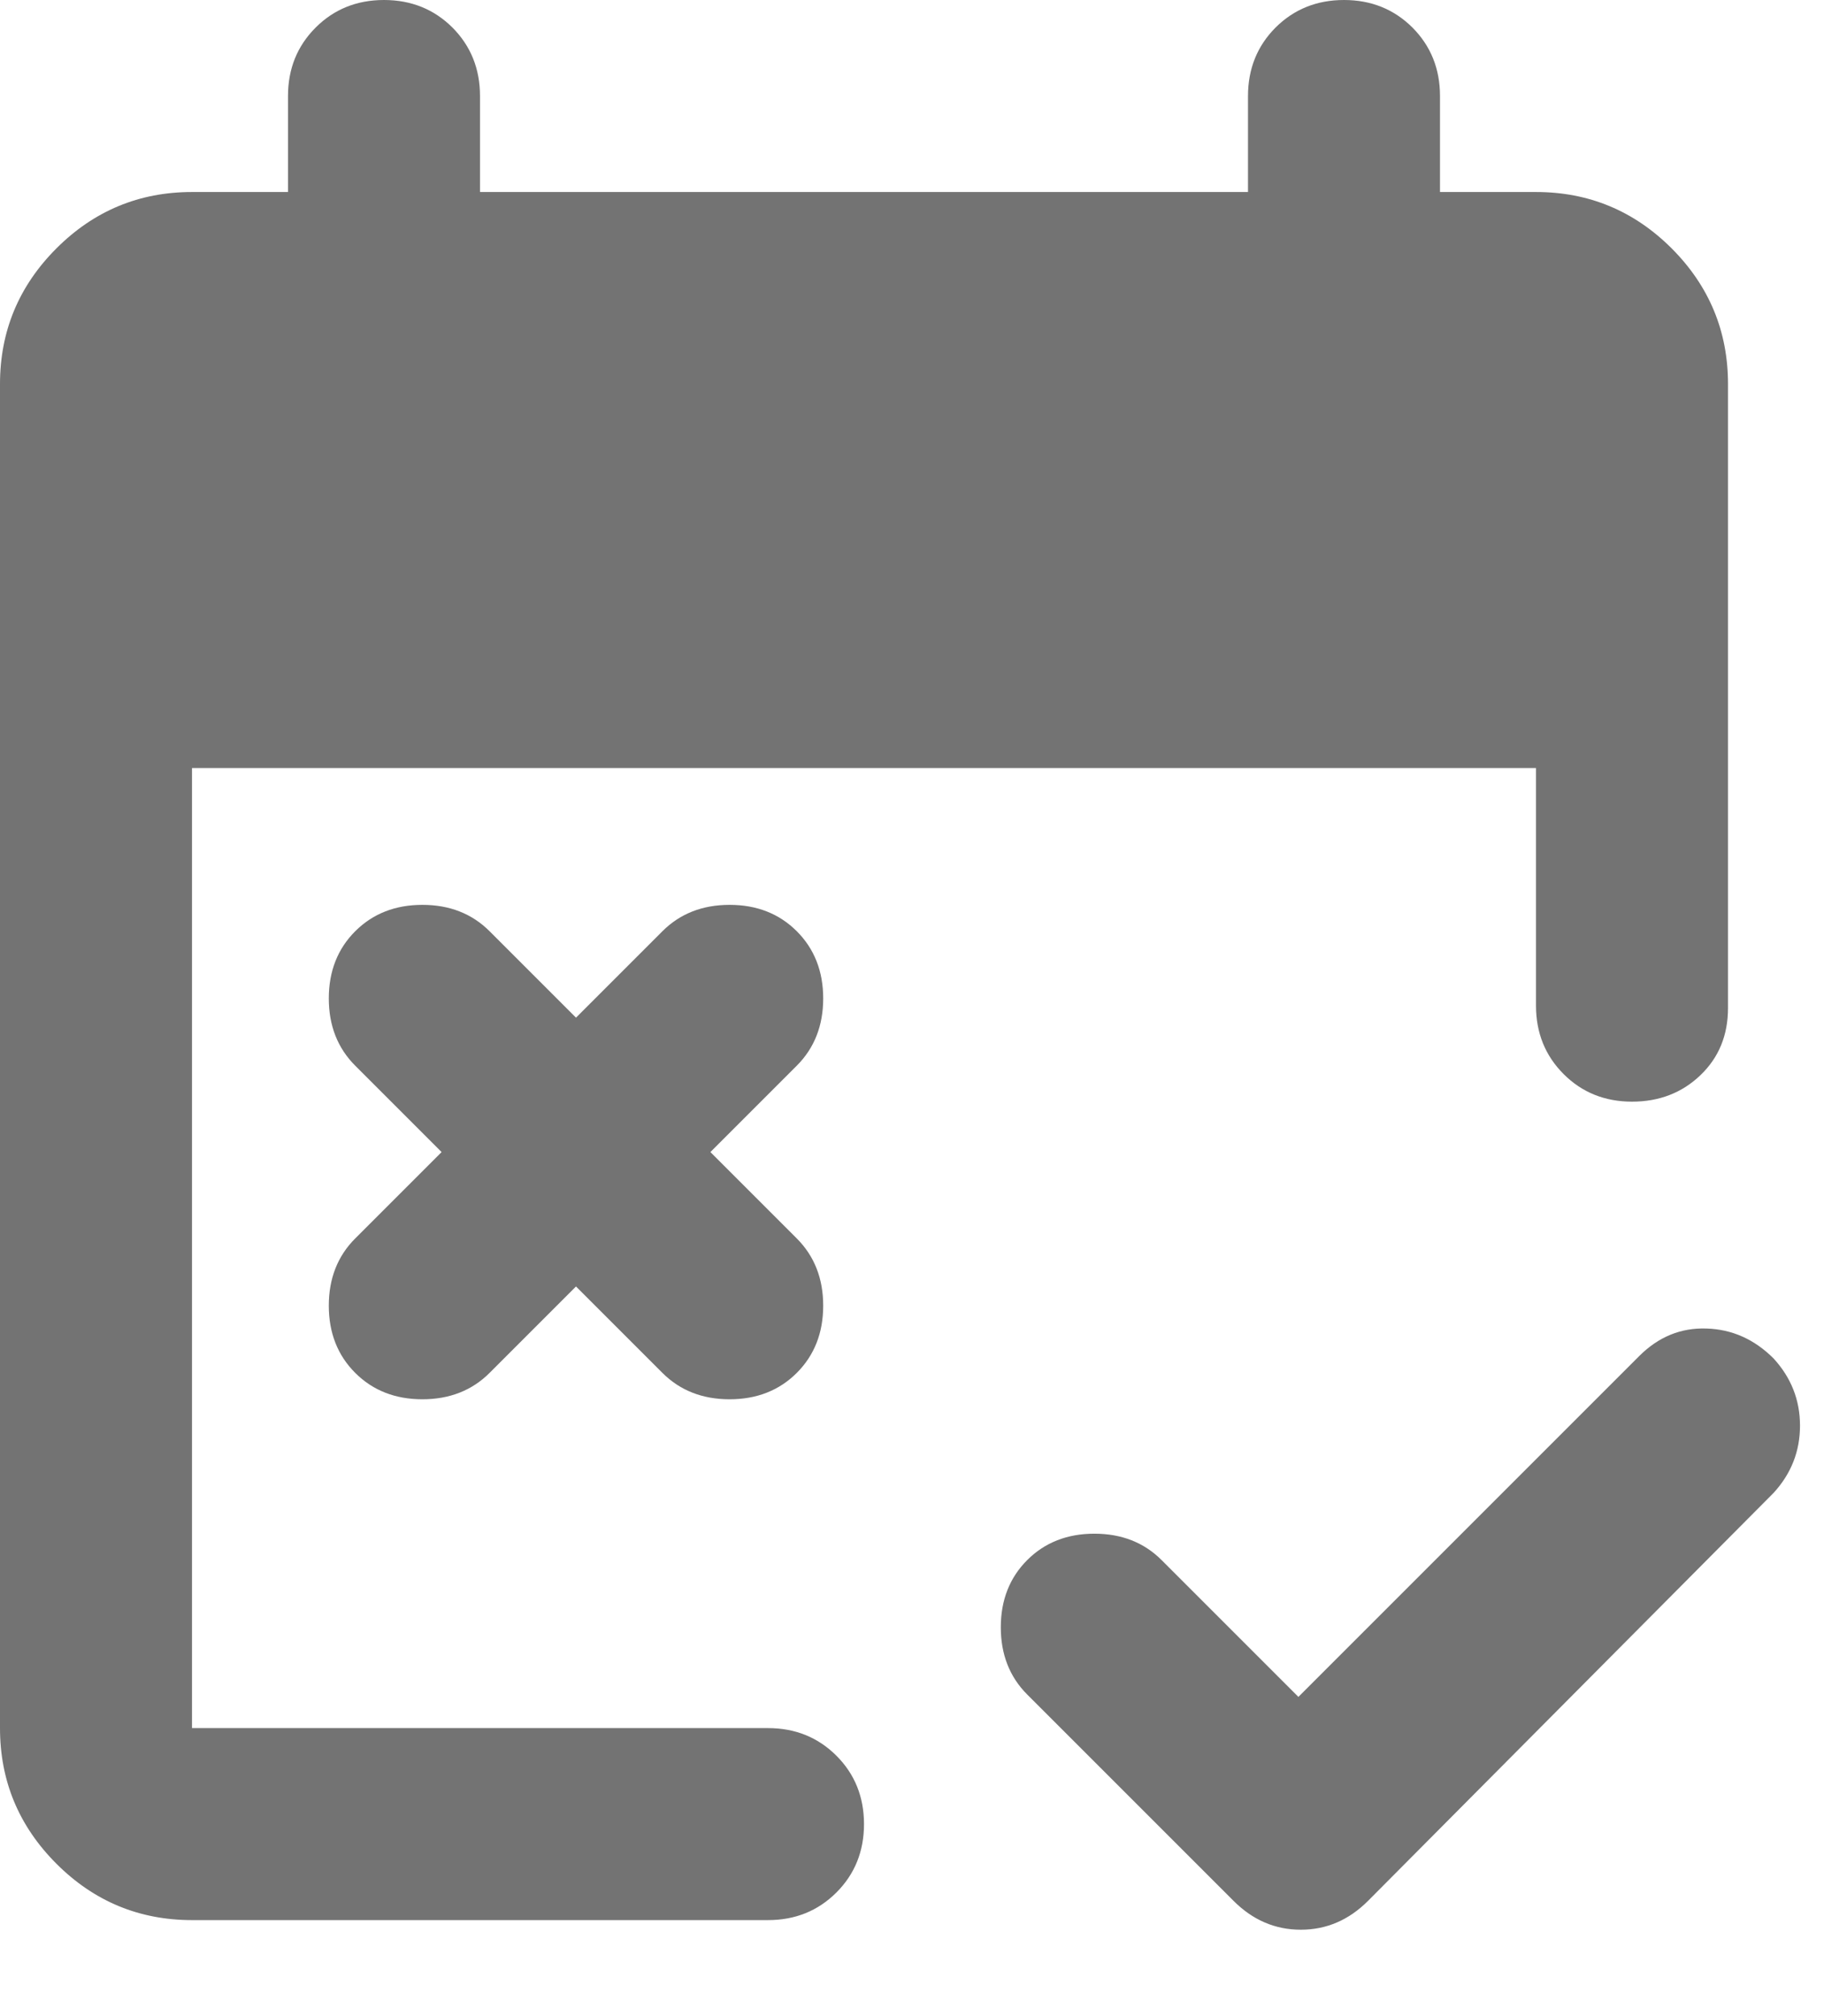 <svg width="19" height="21" viewBox="0 0 19 21" fill="none" xmlns="http://www.w3.org/2000/svg">
<path d="M13.525 17.675L17.075 14.125C17.275 13.925 17.508 13.829 17.775 13.838C18.042 13.846 18.275 13.95 18.475 14.15C18.658 14.35 18.75 14.583 18.75 14.85C18.75 15.117 18.658 15.35 18.475 15.55L14.25 19.8C14.05 20 13.817 20.1 13.55 20.1C13.283 20.1 13.05 20 12.85 19.8L10.7 17.65C10.517 17.467 10.425 17.233 10.425 16.95C10.425 16.667 10.517 16.433 10.7 16.25C10.883 16.067 11.117 15.975 11.4 15.975C11.683 15.975 11.917 16.067 12.1 16.25L13.525 17.675ZM6 13.4L5.1 14.3C4.917 14.483 4.683 14.575 4.4 14.575C4.117 14.575 3.883 14.483 3.7 14.3C3.517 14.117 3.425 13.883 3.425 13.6C3.425 13.317 3.517 13.083 3.7 12.9L4.6 12L3.7 11.1C3.517 10.917 3.425 10.683 3.425 10.4C3.425 10.117 3.517 9.883 3.7 9.7C3.883 9.517 4.117 9.425 4.4 9.425C4.683 9.425 4.917 9.517 5.1 9.7L6 10.6L6.9 9.7C7.083 9.517 7.317 9.425 7.6 9.425C7.883 9.425 8.117 9.517 8.3 9.7C8.483 9.883 8.575 10.117 8.575 10.4C8.575 10.683 8.483 10.917 8.3 11.1L7.4 12L8.3 12.9C8.483 13.083 8.575 13.317 8.575 13.6C8.575 13.883 8.483 14.117 8.3 14.3C8.117 14.483 7.883 14.575 7.6 14.575C7.317 14.575 7.083 14.483 6.9 14.3L6 13.4ZM2 20C1.45 20 0.979 19.804 0.588 19.413C0.196 19.021 0 18.55 0 18V4C0 3.45 0.196 2.979 0.588 2.587C0.979 2.196 1.45 2 2 2H3V1C3 0.717 3.096 0.479 3.288 0.287C3.479 0.096 3.717 0 4 0C4.283 0 4.521 0.096 4.713 0.287C4.904 0.479 5 0.717 5 1V2H13V1C13 0.717 13.096 0.479 13.287 0.287C13.479 0.096 13.717 0 14 0C14.283 0 14.521 0.096 14.713 0.287C14.904 0.479 15 0.717 15 1V2H16C16.55 2 17.021 2.196 17.413 2.587C17.804 2.979 18 3.45 18 4V10.5C18 10.783 17.904 11.017 17.712 11.2C17.521 11.383 17.283 11.475 17 11.475C16.717 11.475 16.479 11.379 16.288 11.188C16.096 10.996 16 10.758 16 10.475V8H2V18H8C8.283 18 8.521 18.096 8.713 18.288C8.904 18.479 9 18.717 9 19C9 19.283 8.904 19.521 8.713 19.712C8.521 19.904 8.283 20 8 20H2Z" fill="#737373"/>
</svg>
